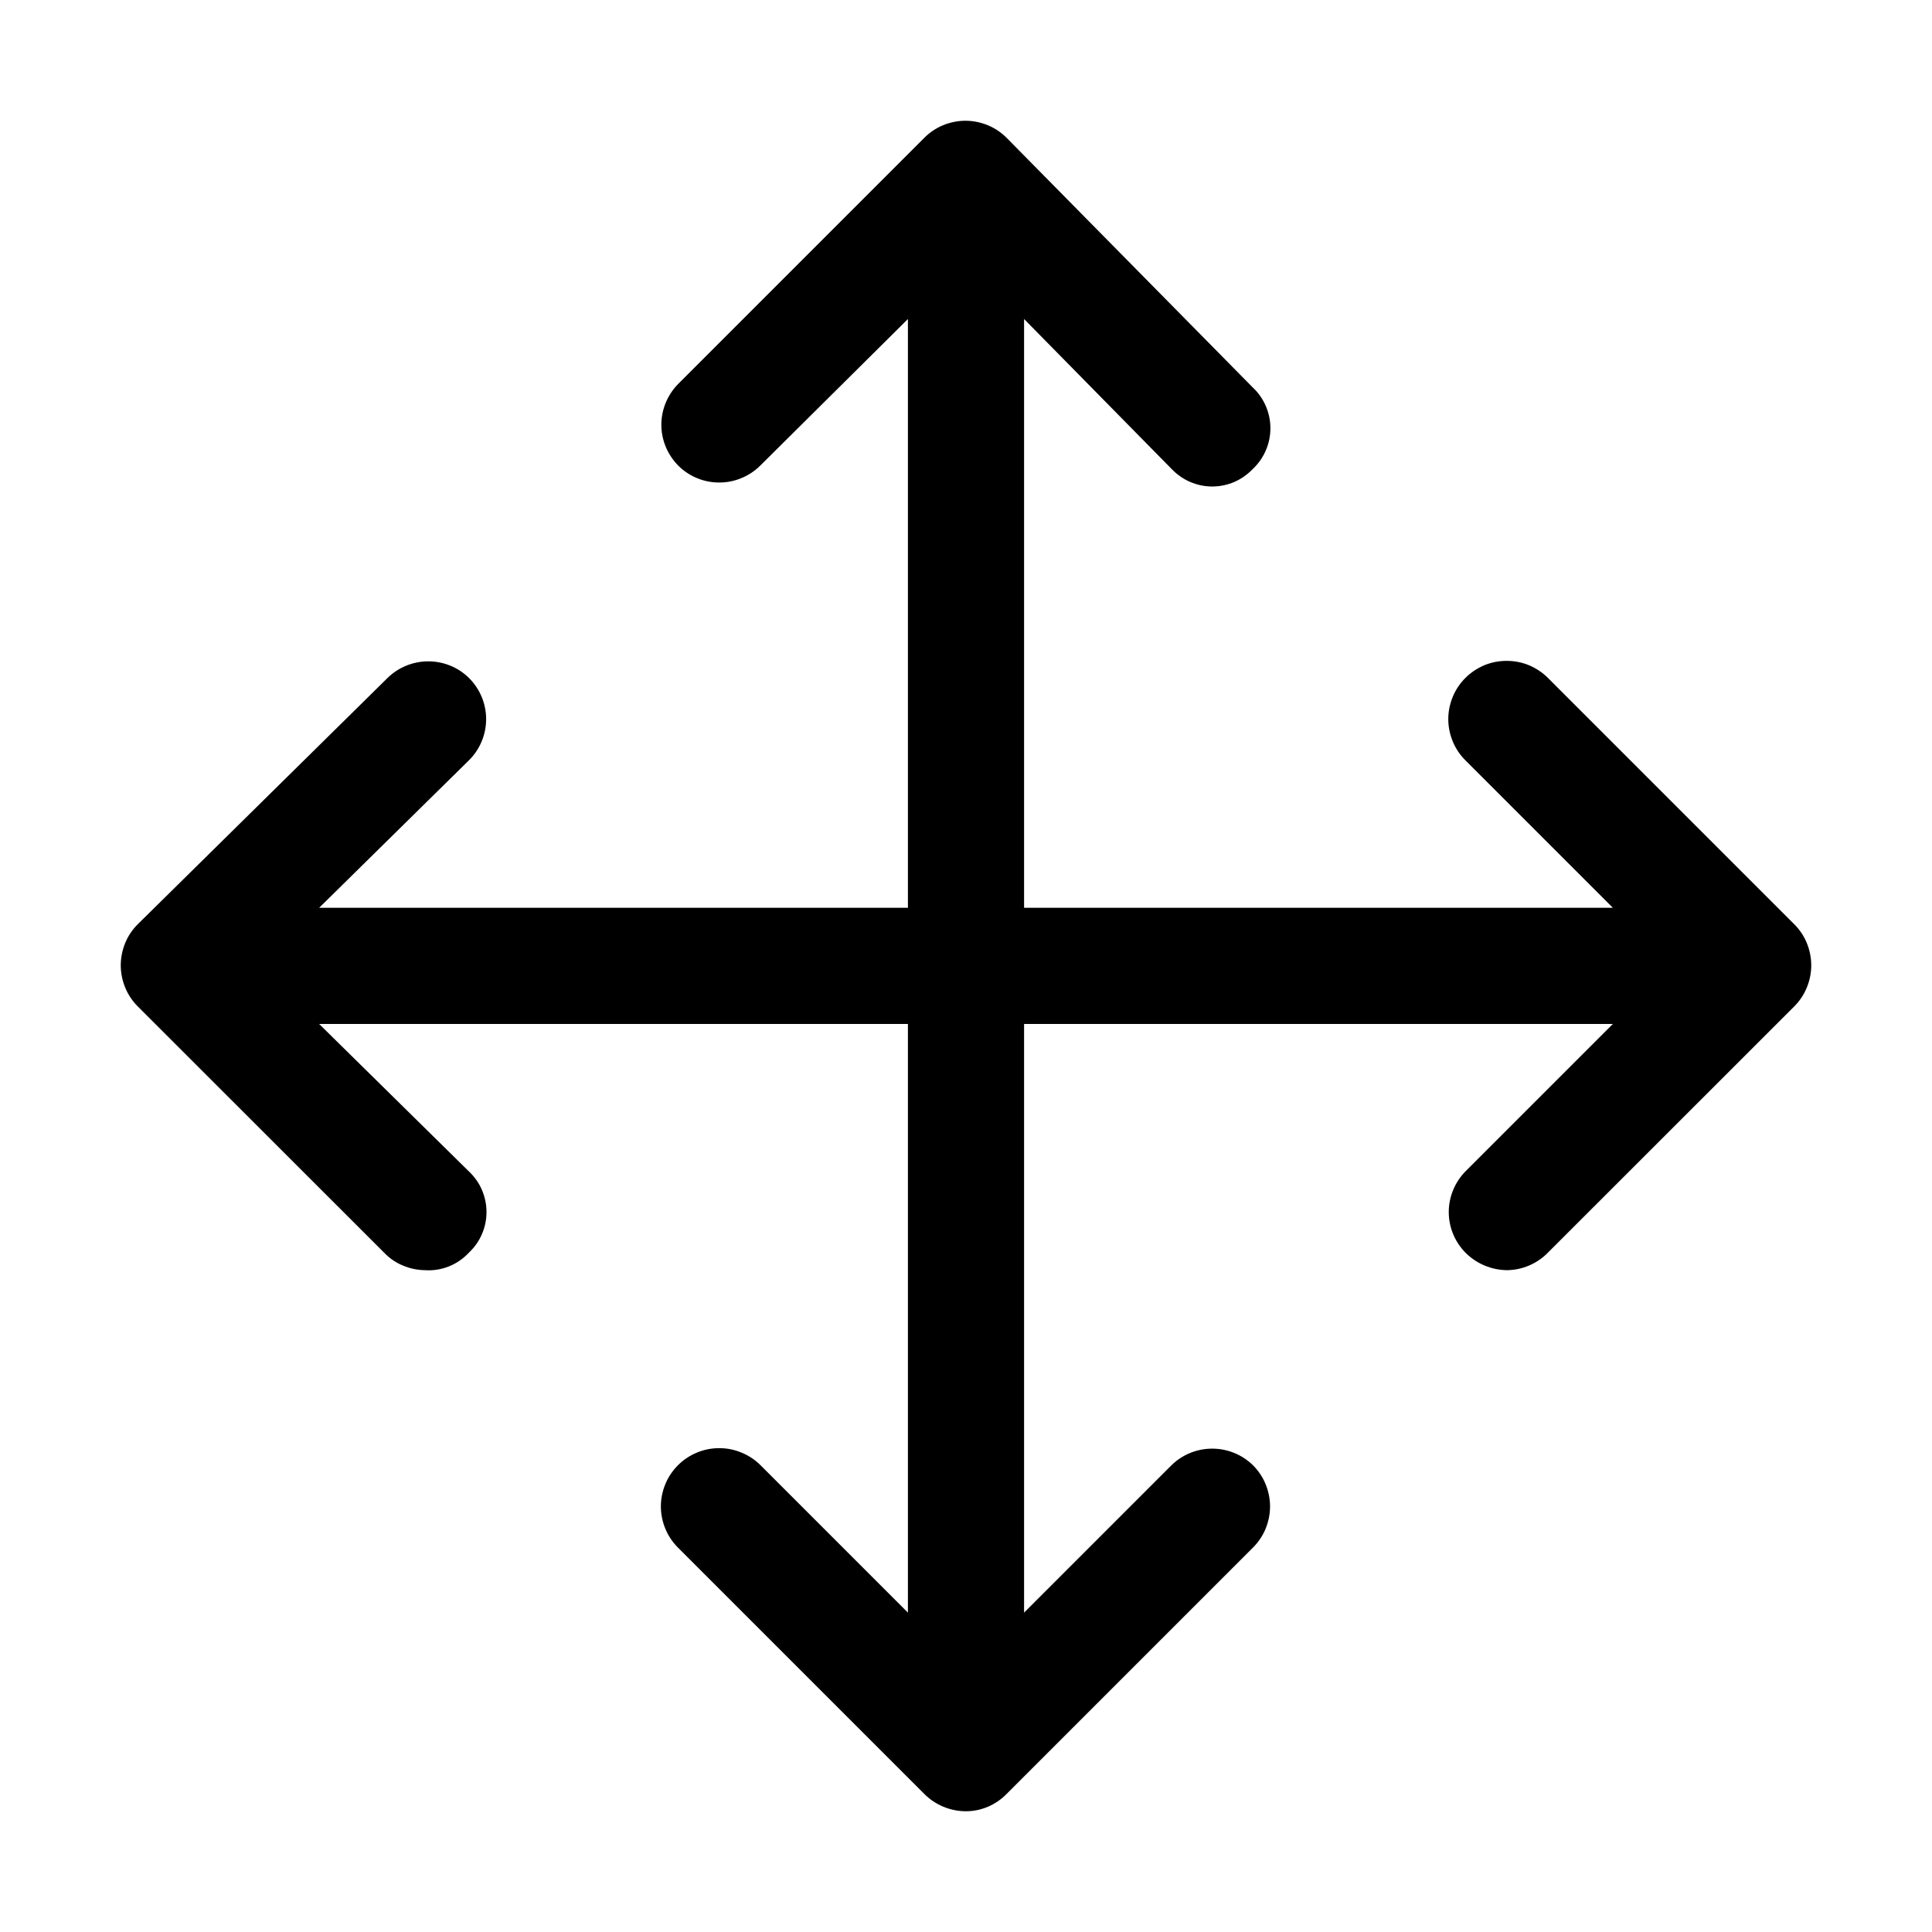 <svg width="16" height="16" viewBox="0 0 16 16" fill="none" xmlns="http://www.w3.org/2000/svg">
<path d="M14.858 7.653L12.819 5.614C12.774 5.569 12.721 5.534 12.662 5.509C12.604 5.485 12.541 5.473 12.477 5.473C12.414 5.473 12.351 5.485 12.293 5.509C12.234 5.534 12.181 5.569 12.136 5.614C12.091 5.659 12.055 5.712 12.031 5.771C12.007 5.829 11.994 5.892 11.994 5.955C11.994 6.019 12.007 6.082 12.031 6.14C12.055 6.199 12.091 6.252 12.136 6.297L13.357 7.518H8.481V2.642L9.702 3.883C9.746 3.929 9.798 3.966 9.856 3.991C9.914 4.016 9.976 4.029 10.039 4.029C10.102 4.029 10.165 4.016 10.223 3.991C10.28 3.966 10.332 3.929 10.376 3.883C10.422 3.84 10.458 3.788 10.483 3.73C10.508 3.672 10.521 3.61 10.521 3.546C10.521 3.483 10.508 3.421 10.483 3.363C10.458 3.305 10.422 3.253 10.376 3.21L8.337 1.142C8.292 1.097 8.239 1.061 8.18 1.037C8.122 1.013 8.059 1 7.995 1C7.932 1 7.869 1.013 7.81 1.037C7.752 1.061 7.698 1.097 7.654 1.142L5.615 3.181C5.527 3.271 5.477 3.392 5.477 3.518C5.477 3.643 5.527 3.764 5.615 3.854C5.659 3.899 5.713 3.935 5.771 3.959C5.83 3.984 5.893 3.996 5.956 3.996C6.02 3.996 6.082 3.984 6.141 3.959C6.2 3.935 6.253 3.899 6.298 3.854L7.519 2.642V7.518H2.643L3.883 6.297C3.929 6.252 3.964 6.199 3.989 6.14C4.013 6.082 4.026 6.019 4.026 5.955C4.026 5.892 4.013 5.829 3.989 5.771C3.964 5.712 3.929 5.659 3.883 5.614C3.794 5.526 3.673 5.477 3.547 5.477C3.421 5.477 3.3 5.526 3.21 5.614L1.142 7.653C1.097 7.697 1.061 7.751 1.037 7.809C1.013 7.868 1 7.931 1 7.994C1 8.058 1.013 8.121 1.037 8.179C1.061 8.238 1.097 8.291 1.142 8.336L3.181 10.374C3.225 10.42 3.277 10.456 3.335 10.48C3.393 10.505 3.455 10.518 3.518 10.519C3.586 10.524 3.654 10.513 3.717 10.488C3.78 10.463 3.837 10.424 3.883 10.374C3.929 10.331 3.966 10.279 3.991 10.221C4.016 10.163 4.029 10.101 4.029 10.038C4.029 9.975 4.016 9.912 3.991 9.854C3.966 9.796 3.929 9.744 3.883 9.701L2.643 8.48H7.519V13.355L6.298 12.134C6.253 12.089 6.2 12.054 6.141 12.03C6.082 12.005 6.02 11.993 5.956 11.993C5.893 11.993 5.83 12.005 5.771 12.03C5.713 12.054 5.66 12.089 5.615 12.134C5.57 12.179 5.534 12.232 5.51 12.291C5.486 12.349 5.473 12.412 5.473 12.476C5.473 12.539 5.486 12.602 5.51 12.66C5.534 12.719 5.57 12.772 5.615 12.817L7.654 14.856C7.745 14.948 7.87 15 8 15C8.063 15 8.125 14.987 8.183 14.962C8.241 14.937 8.293 14.901 8.337 14.856L10.376 12.817C10.421 12.772 10.457 12.719 10.481 12.661C10.505 12.602 10.518 12.539 10.518 12.476C10.518 12.412 10.505 12.349 10.481 12.291C10.457 12.232 10.421 12.179 10.376 12.134C10.286 12.046 10.165 11.997 10.039 11.997C9.913 11.997 9.792 12.046 9.702 12.134L8.481 13.355V8.48H13.357L12.136 9.701C12.048 9.791 11.998 9.912 11.998 10.038C11.998 10.164 12.048 10.284 12.136 10.374C12.228 10.466 12.352 10.518 12.482 10.519C12.609 10.517 12.73 10.465 12.819 10.374L14.858 8.336C14.903 8.291 14.939 8.238 14.963 8.179C14.987 8.121 15 8.058 15 7.994C15 7.931 14.987 7.868 14.963 7.809C14.939 7.751 14.903 7.697 14.858 7.653Z" fill="black"/>
</svg>
